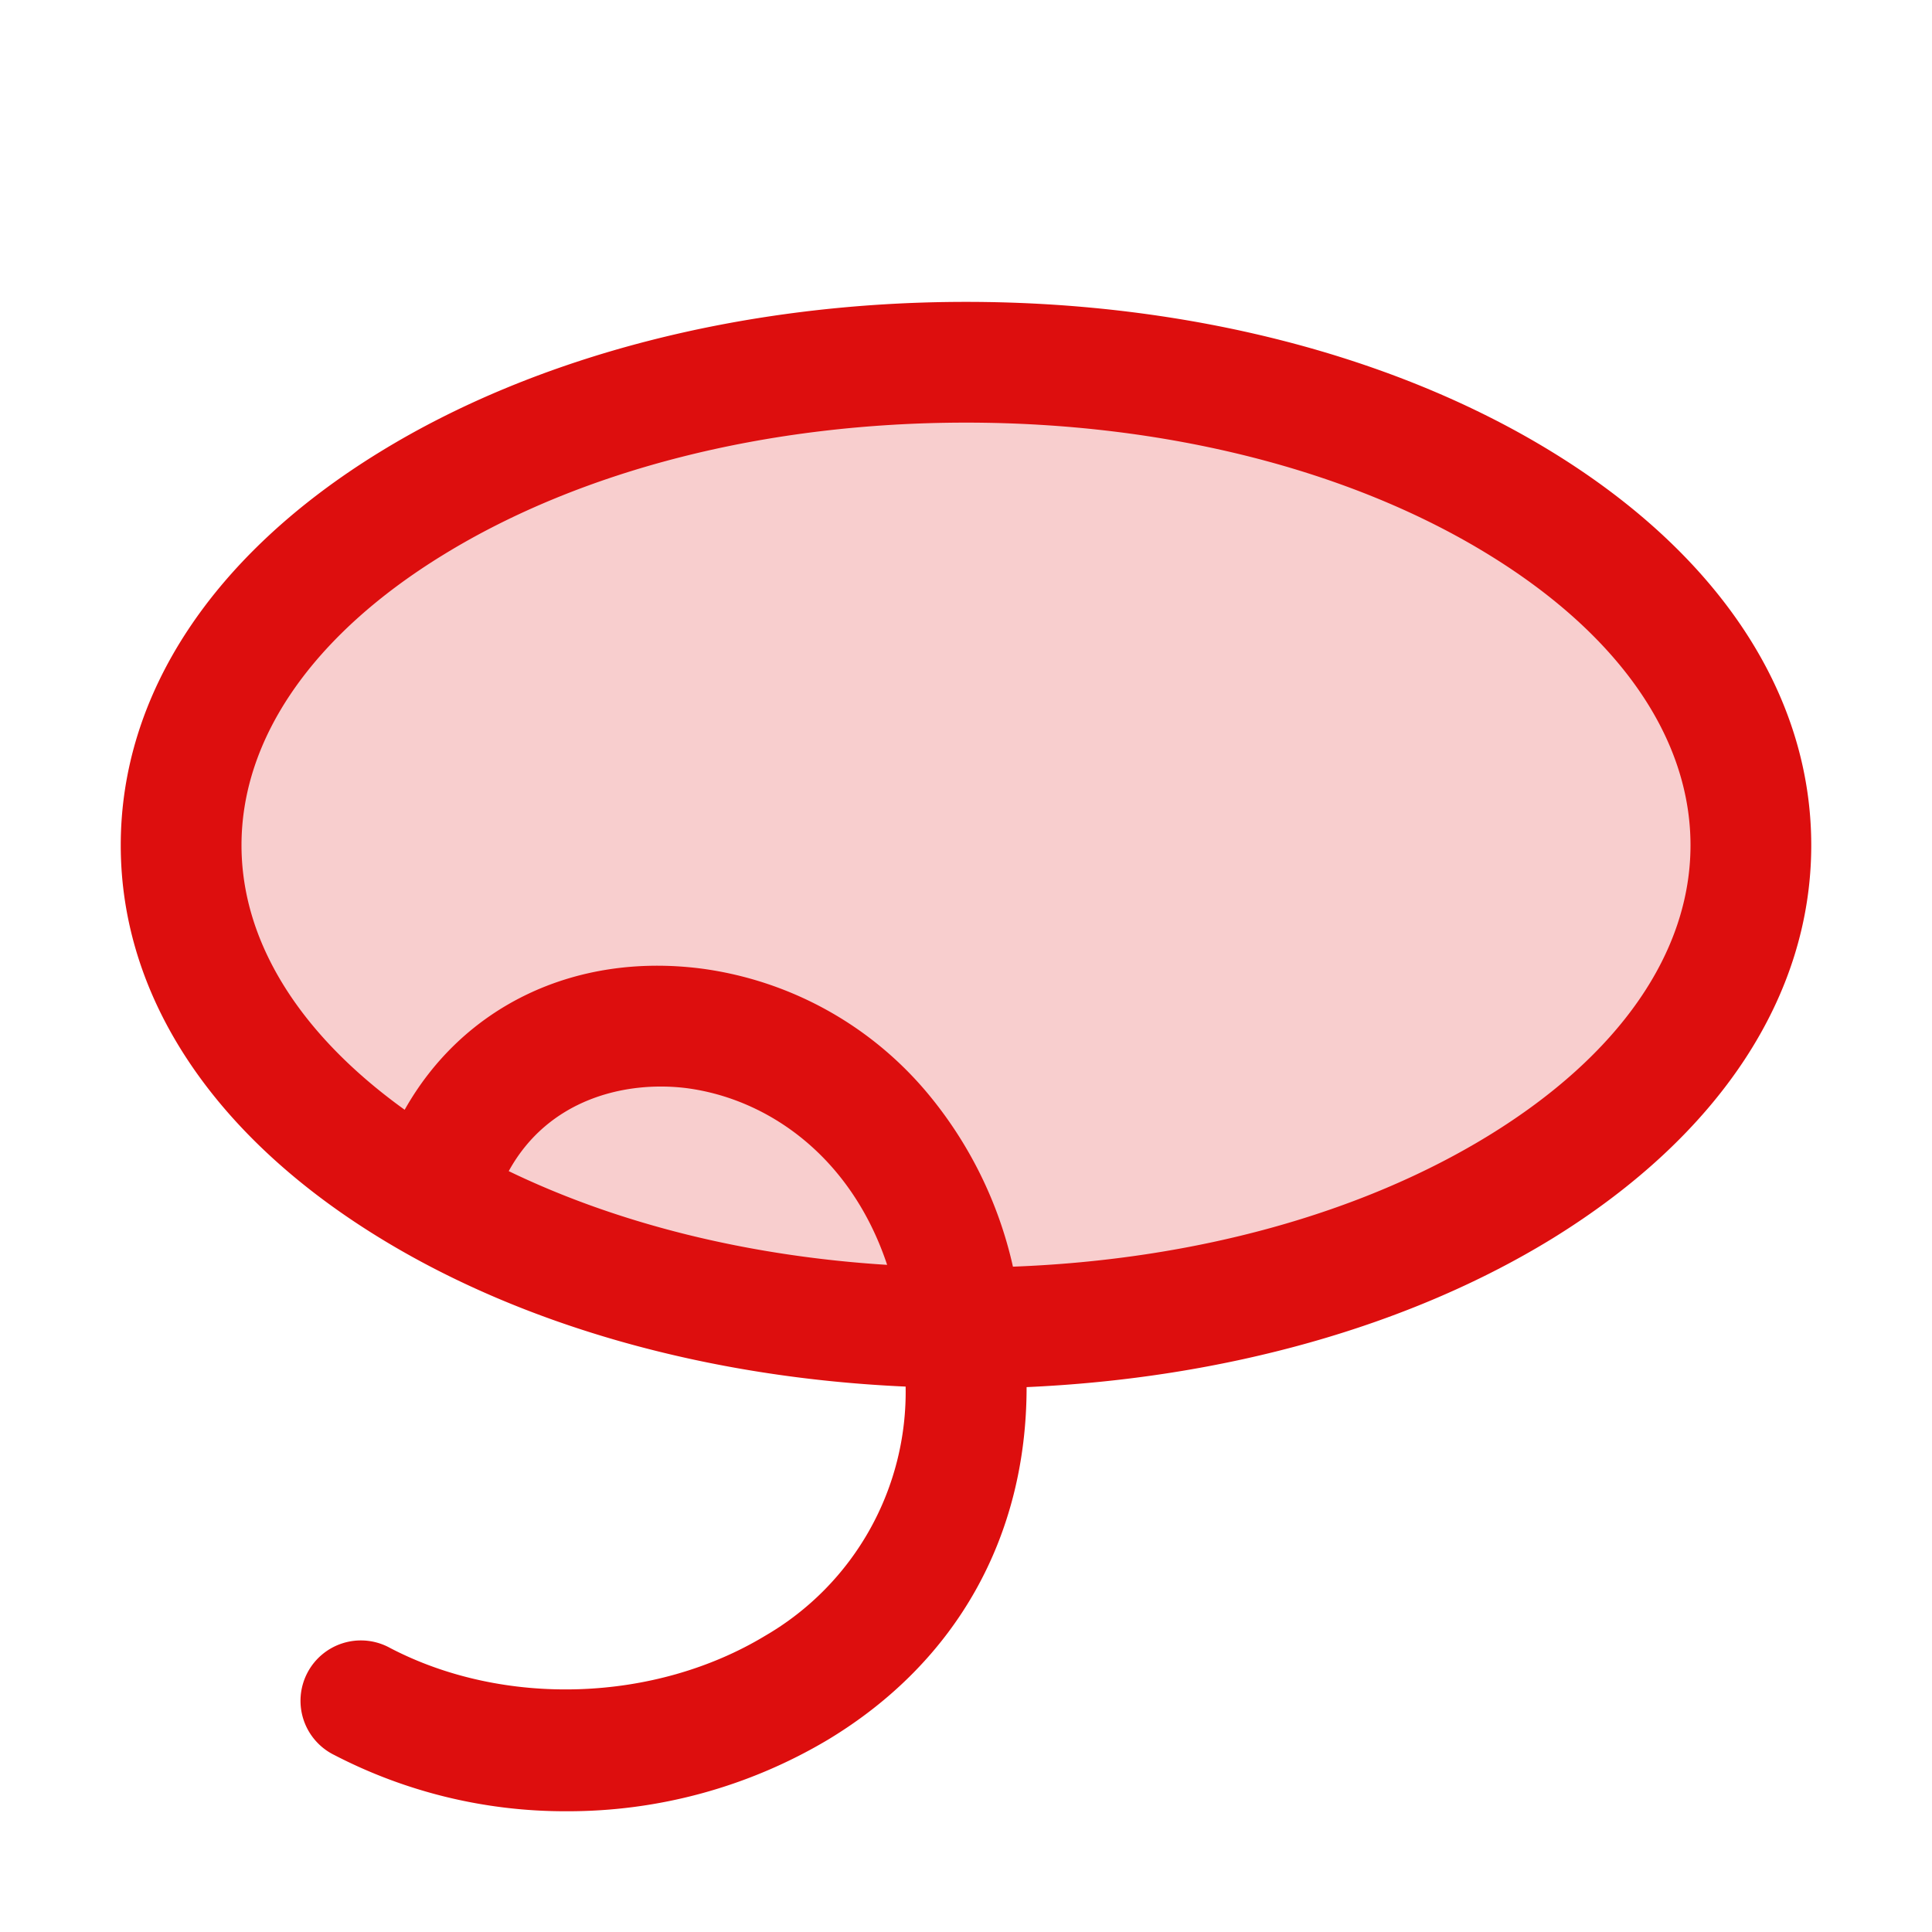 <svg xmlns="http://www.w3.org/2000/svg" viewBox="0 0 256 256" fill="#DD0E0E"><path d="M232,112c0,35.35-46.56,64-104,64S24,147.35,24,112,70.56,48,128,48,232,76.65,232,112Z" opacity="0.2"/><path d="M205.73,59.93C184.85,47.08,157.24,40,128,40S71.15,47.08,50.27,59.93C28.17,73.52,16,92,16,112S28.17,150.44,50.27,164c19,11.67,43.49,18.56,69.73,19.73v0a37.35,37.35,0,0,1-18.58,33c-14.64,8.86-34.62,9.52-49.72,1.64a8,8,0,1,0-7.4,14.18A66.4,66.4,0,0,0,75,240a67.31,67.31,0,0,0,34.74-9.5c17-10.27,26.29-26.86,26.29-46.7v0c26.24-1.17,50.76-8.06,69.73-19.73C227.83,150.44,240,132,240,112S227.83,73.52,205.73,59.93ZM67.41,155.18c5.24-9.55,15.45-12,23.53-11,10.9,1.42,21.86,9.13,26.61,23.42C99.11,166.45,81.85,162.16,67.41,155.18Zm129.94-4.77c-16.95,10.43-39.17,16.53-63.13,17.43a54.37,54.37,0,0,0-11.39-23.07A47.17,47.17,0,0,0,93,128.35c-17-2.2-31.72,5.11-39.38,18.7C39.64,137,32,124.73,32,112c0-14.21,9.47-27.86,26.65-38.43C77.05,62.23,101.68,56,128,56S179,62.23,197.35,73.55C214.53,84.12,224,97.77,224,112S214.53,139.84,197.35,150.41Z"/></svg>